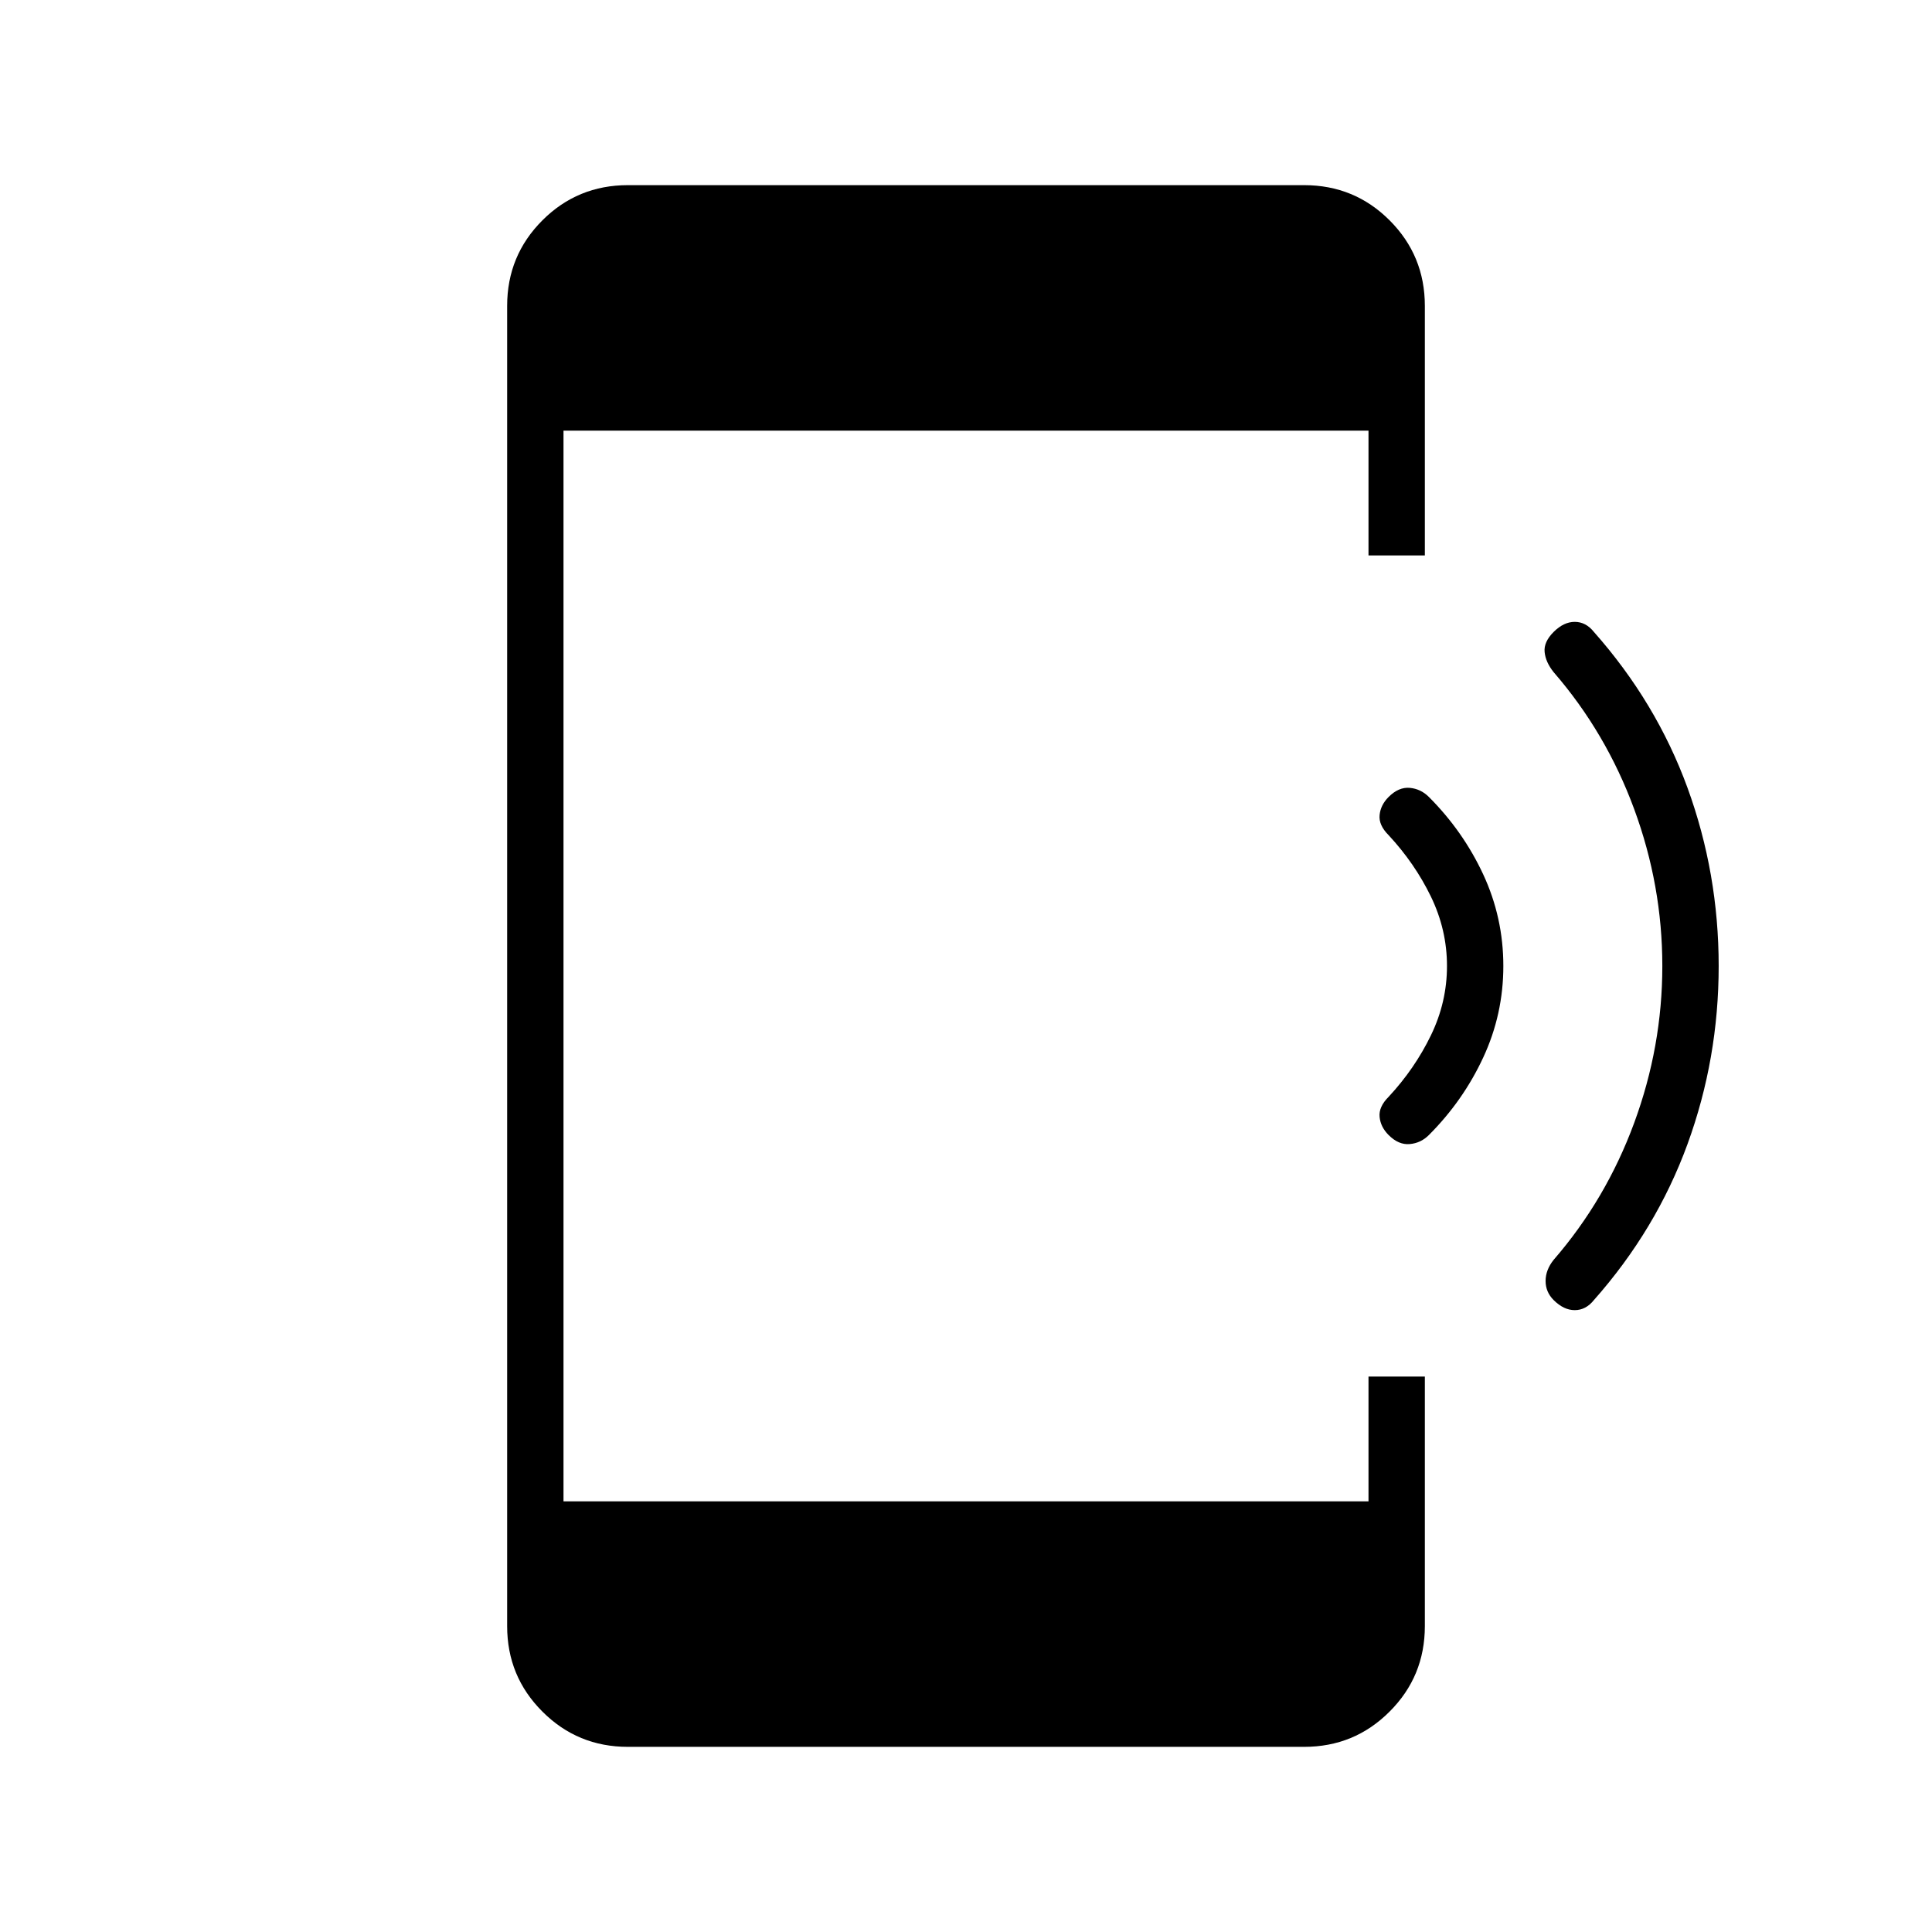 <svg xmlns="http://www.w3.org/2000/svg" height="24" width="24"><path d="M19.3 16.15q-.1-.1-.1-.237 0-.138.1-.263.65-.75 1-1.7t.35-1.95q0-1-.35-1.95t-1-1.7q-.1-.125-.112-.25-.013-.125.112-.25t.262-.125q.138 0 .238.125.775.875 1.163 1.937.387 1.063.387 2.213 0 1.15-.387 2.212-.388 1.063-1.163 1.938-.1.125-.238.125-.137 0-.262-.125Zm-2.05-2.05q-.1-.1-.112-.225-.013-.125.112-.25.325-.35.525-.763.2-.412.2-.862t-.2-.863q-.2-.412-.525-.762-.125-.125-.112-.25.012-.125.112-.225.125-.125.263-.113.137.013.237.113.425.425.675.962.25.538.25 1.138 0 .6-.25 1.137-.25.538-.675.963-.1.1-.237.112-.138.013-.263-.112ZM7.8 21.7q-.625 0-1.062-.438Q6.3 20.825 6.3 20.2V3.8q0-.625.438-1.063Q7.175 2.3 7.8 2.3h8.4q.625 0 1.062.437.438.438.438 1.063v3.1H17V5.35H7v13.3h10V17.1h.7v3.1q0 .625-.438 1.062-.437.438-1.062.438Z"/></svg>